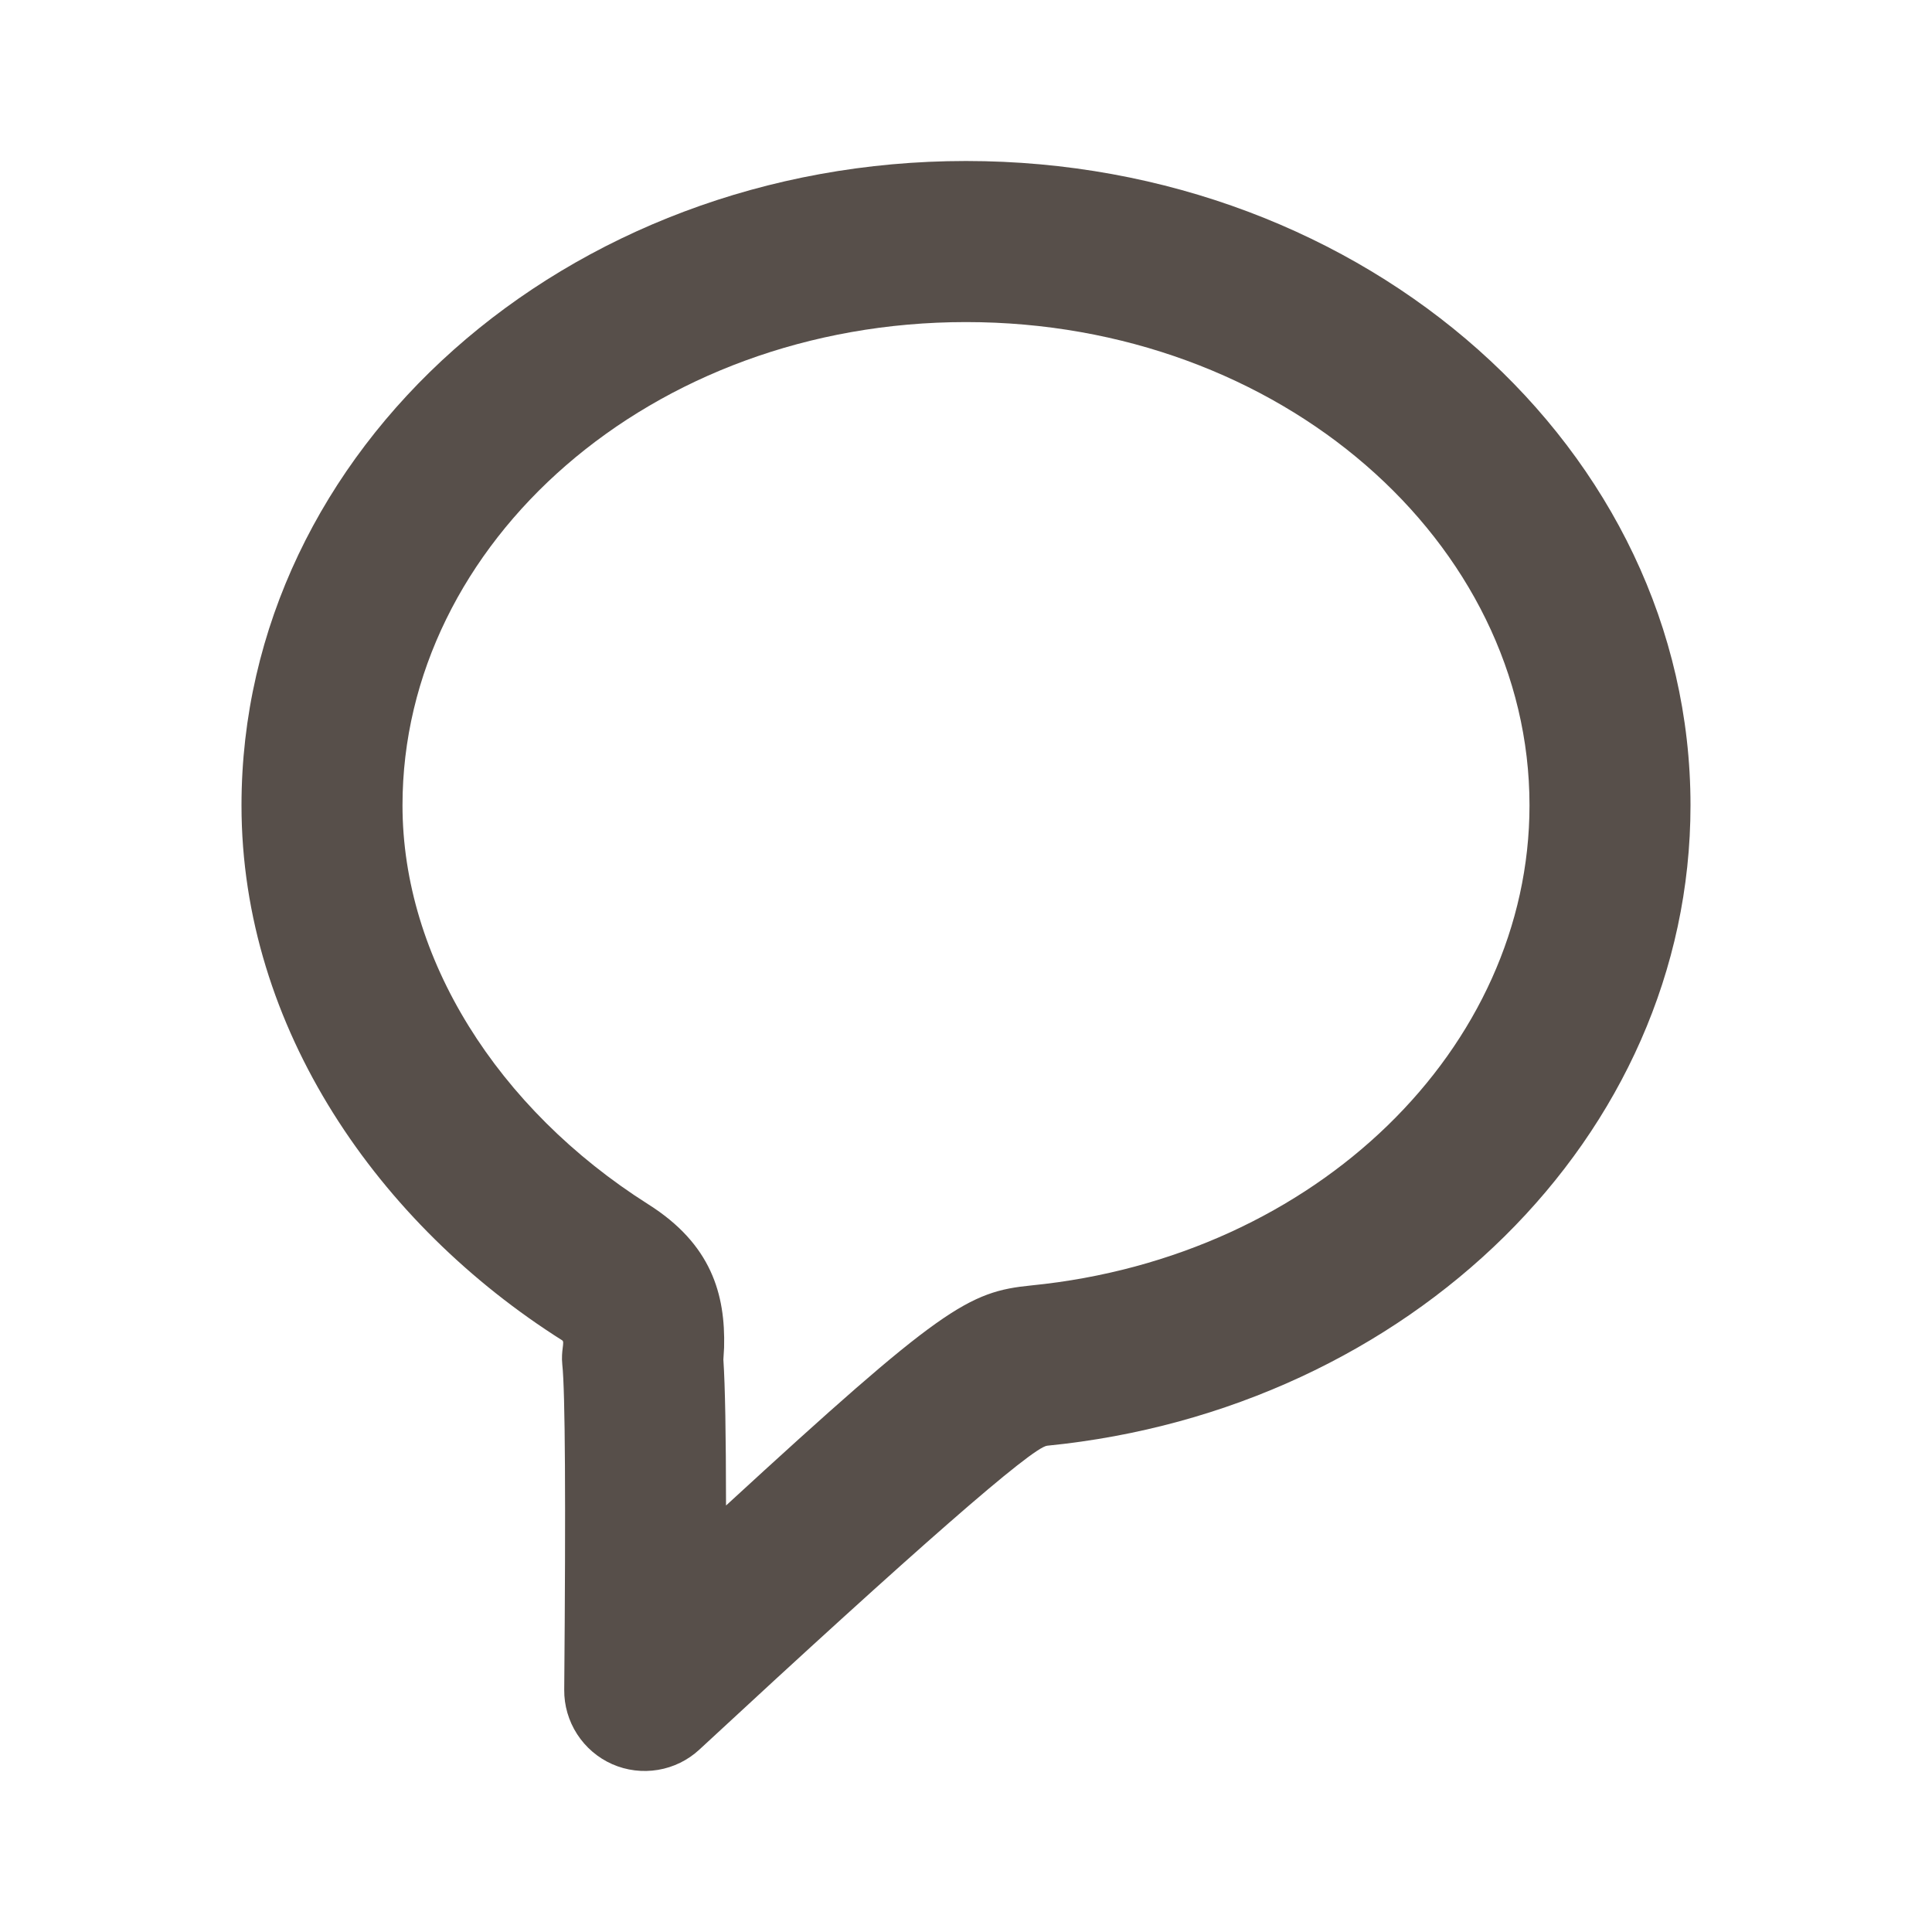 <svg width="24" height="24" viewBox="0 0 24 24" fill="none" xmlns="http://www.w3.org/2000/svg">
<path d="M9.019 18.702C11.697 16.24 12.026 16.046 12.812 15.968C16.364 15.615 19 13.01 19 10.004C19 6.744 15.915 4.001 12 4.001C8.085 4.001 5 6.745 5 10.004C5 11.897 6.175 13.771 8.054 14.961C8.837 15.456 9.012 16.078 8.995 16.739L8.986 16.889C9.008 17.219 9.018 17.808 9.019 18.702ZM13.009 17.959C12.824 17.977 11.384 19.235 8.689 21.733C8.546 21.866 8.367 21.954 8.174 21.986C7.982 22.018 7.784 21.994 7.605 21.915C7.426 21.836 7.275 21.706 7.169 21.542C7.063 21.378 7.007 21.186 7.009 20.991C7.029 18.629 7.021 17.282 6.985 16.951C6.967 16.778 7.017 16.671 6.985 16.651C4.708 15.212 3 12.775 3 10.005C3 5.584 7.03 2 12 2C16.97 2 21 5.584 21 10.004C21 14.121 17.505 17.513 13.01 17.959H13.009Z" fill="#574F4A"/>
</svg>
